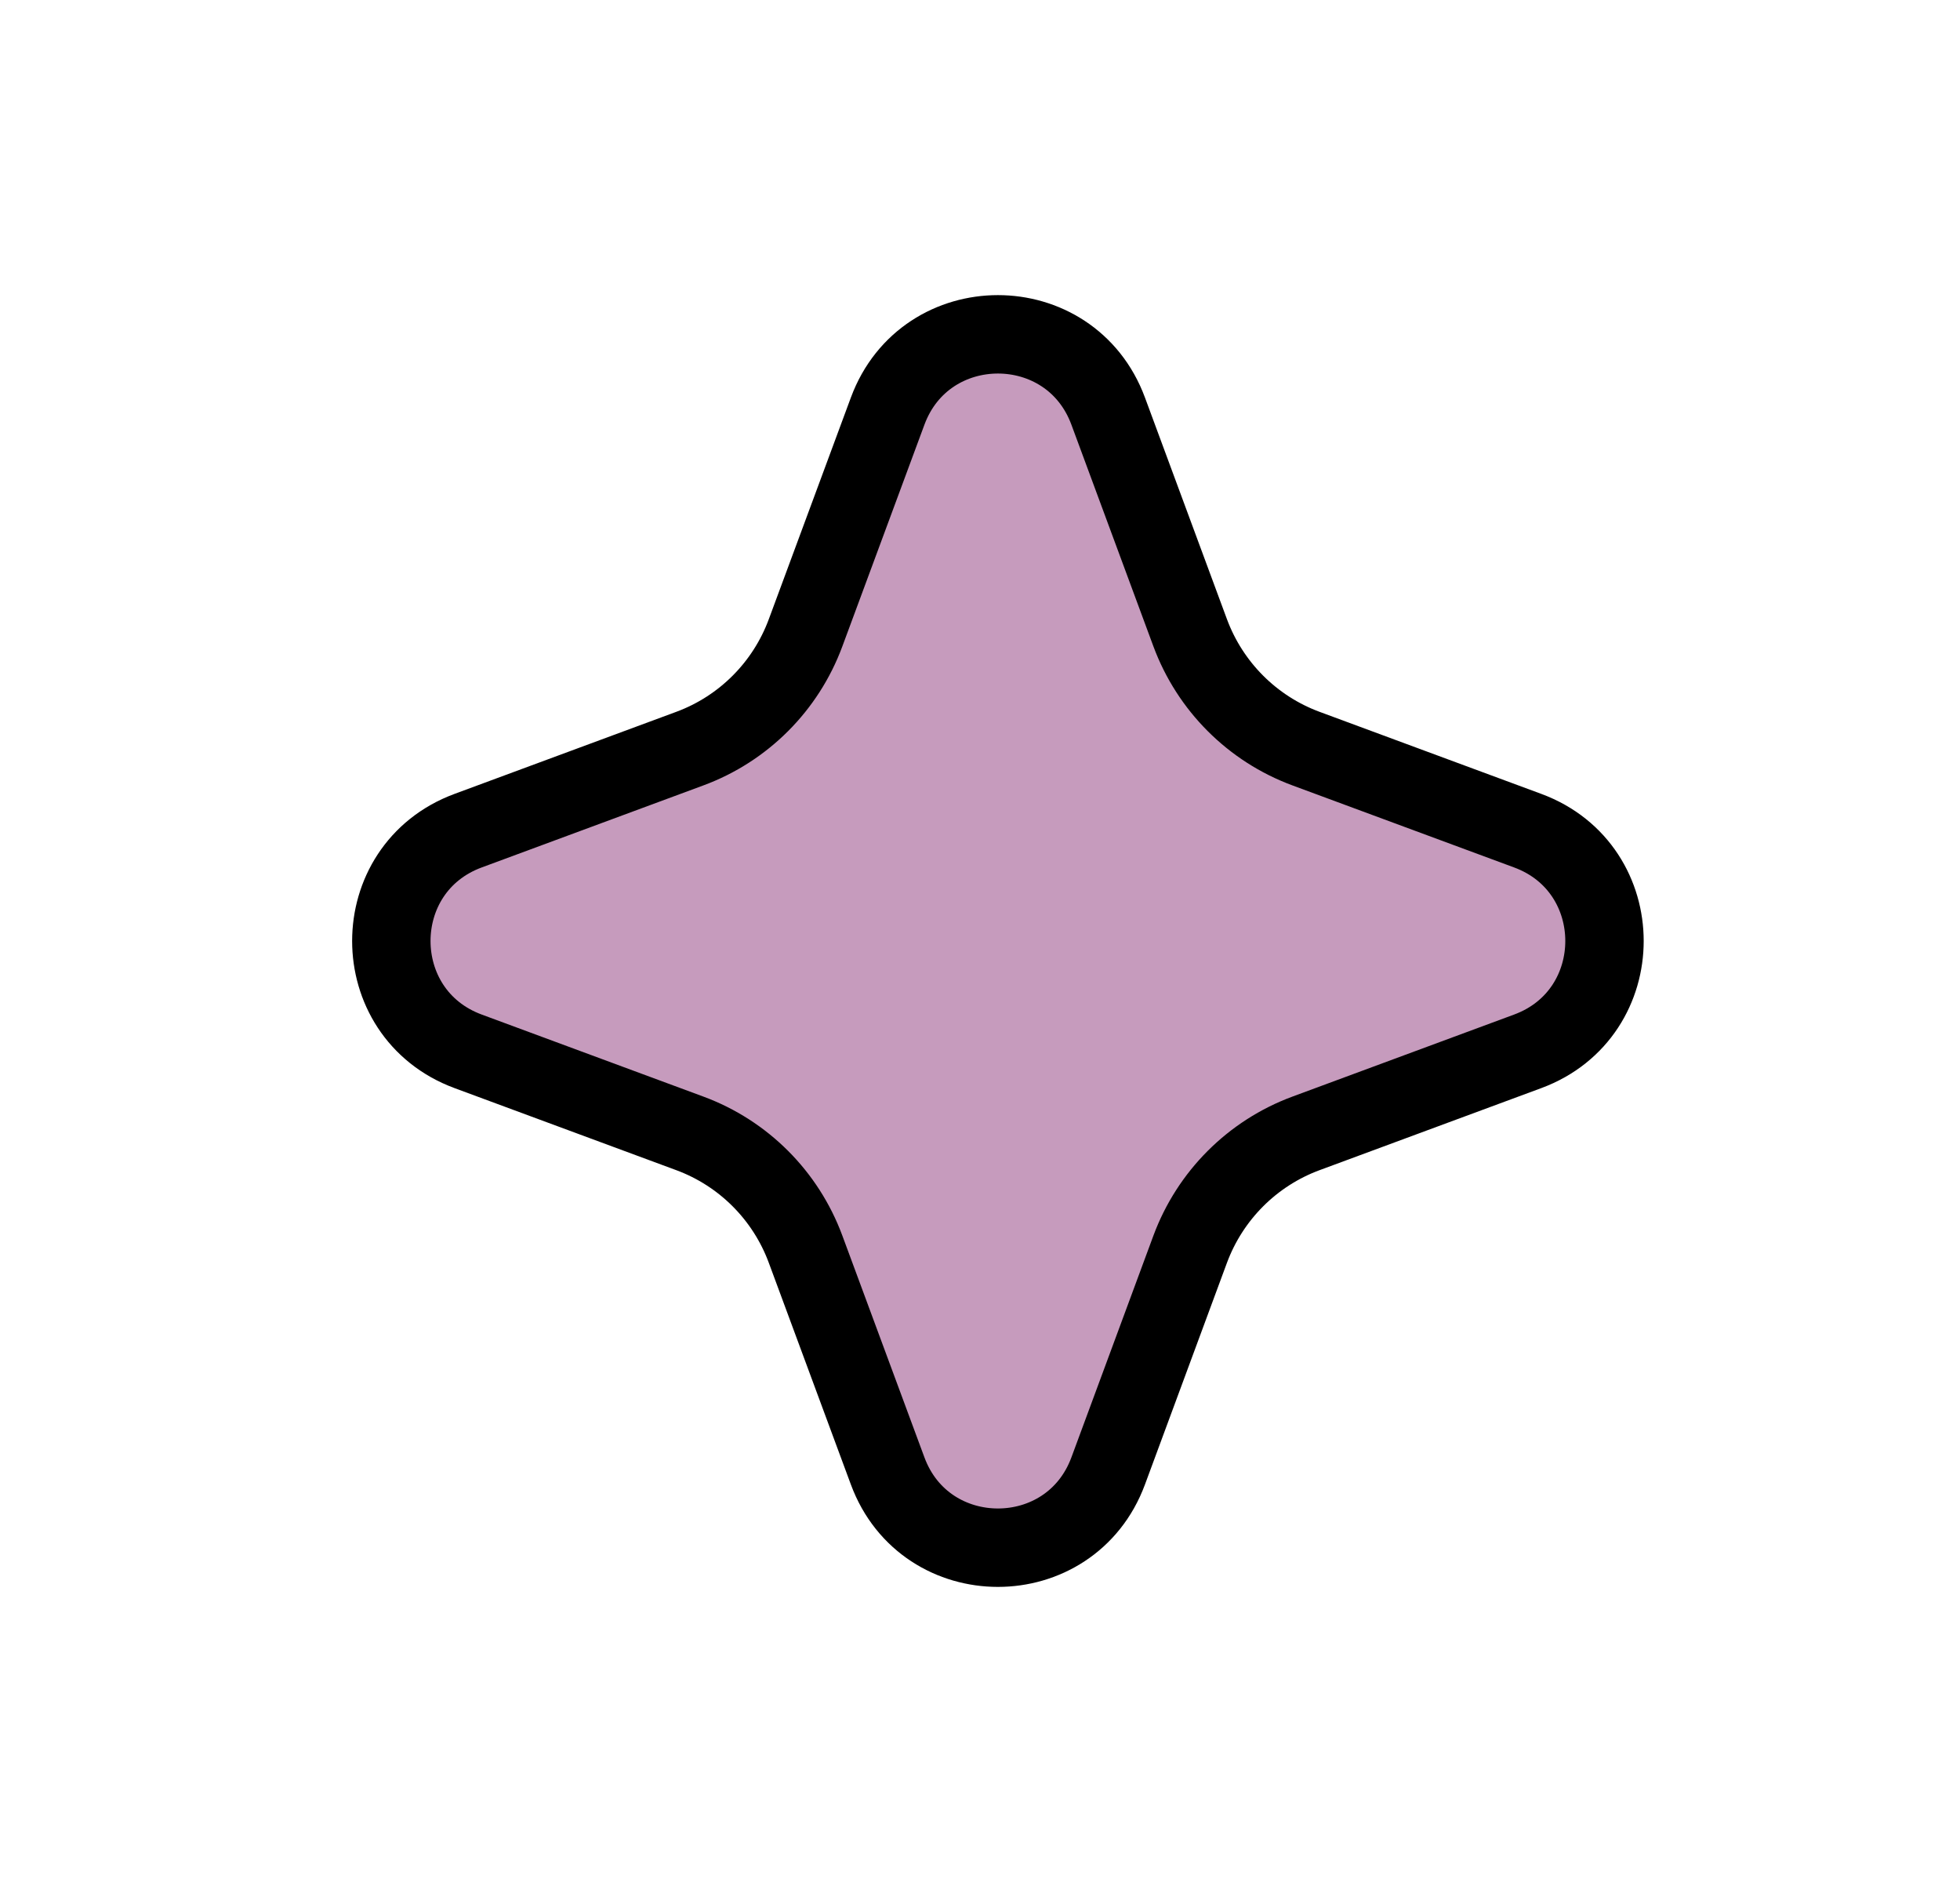 <svg width="25" height="24" viewBox="0 0 25 24" fill="none" xmlns="http://www.w3.org/2000/svg">
<path d="M11.322 5.243C11.805 3.937 13.652 3.937 14.135 5.243L15.181 8.07C15.435 8.754 15.974 9.294 16.659 9.547L19.486 10.593C20.792 11.076 20.792 12.924 19.486 13.407L16.659 14.453C15.974 14.706 15.435 15.246 15.181 15.93L14.135 18.758C13.652 20.063 11.805 20.063 11.322 18.758L10.275 15.93C10.022 15.246 9.483 14.706 8.798 14.453L5.971 13.407C4.665 12.924 4.665 11.076 5.971 10.593L8.798 9.547C9.483 9.294 10.022 8.754 10.275 8.07L11.322 5.243Z" fill="#C69BBD" stroke="black"/>
</svg>
